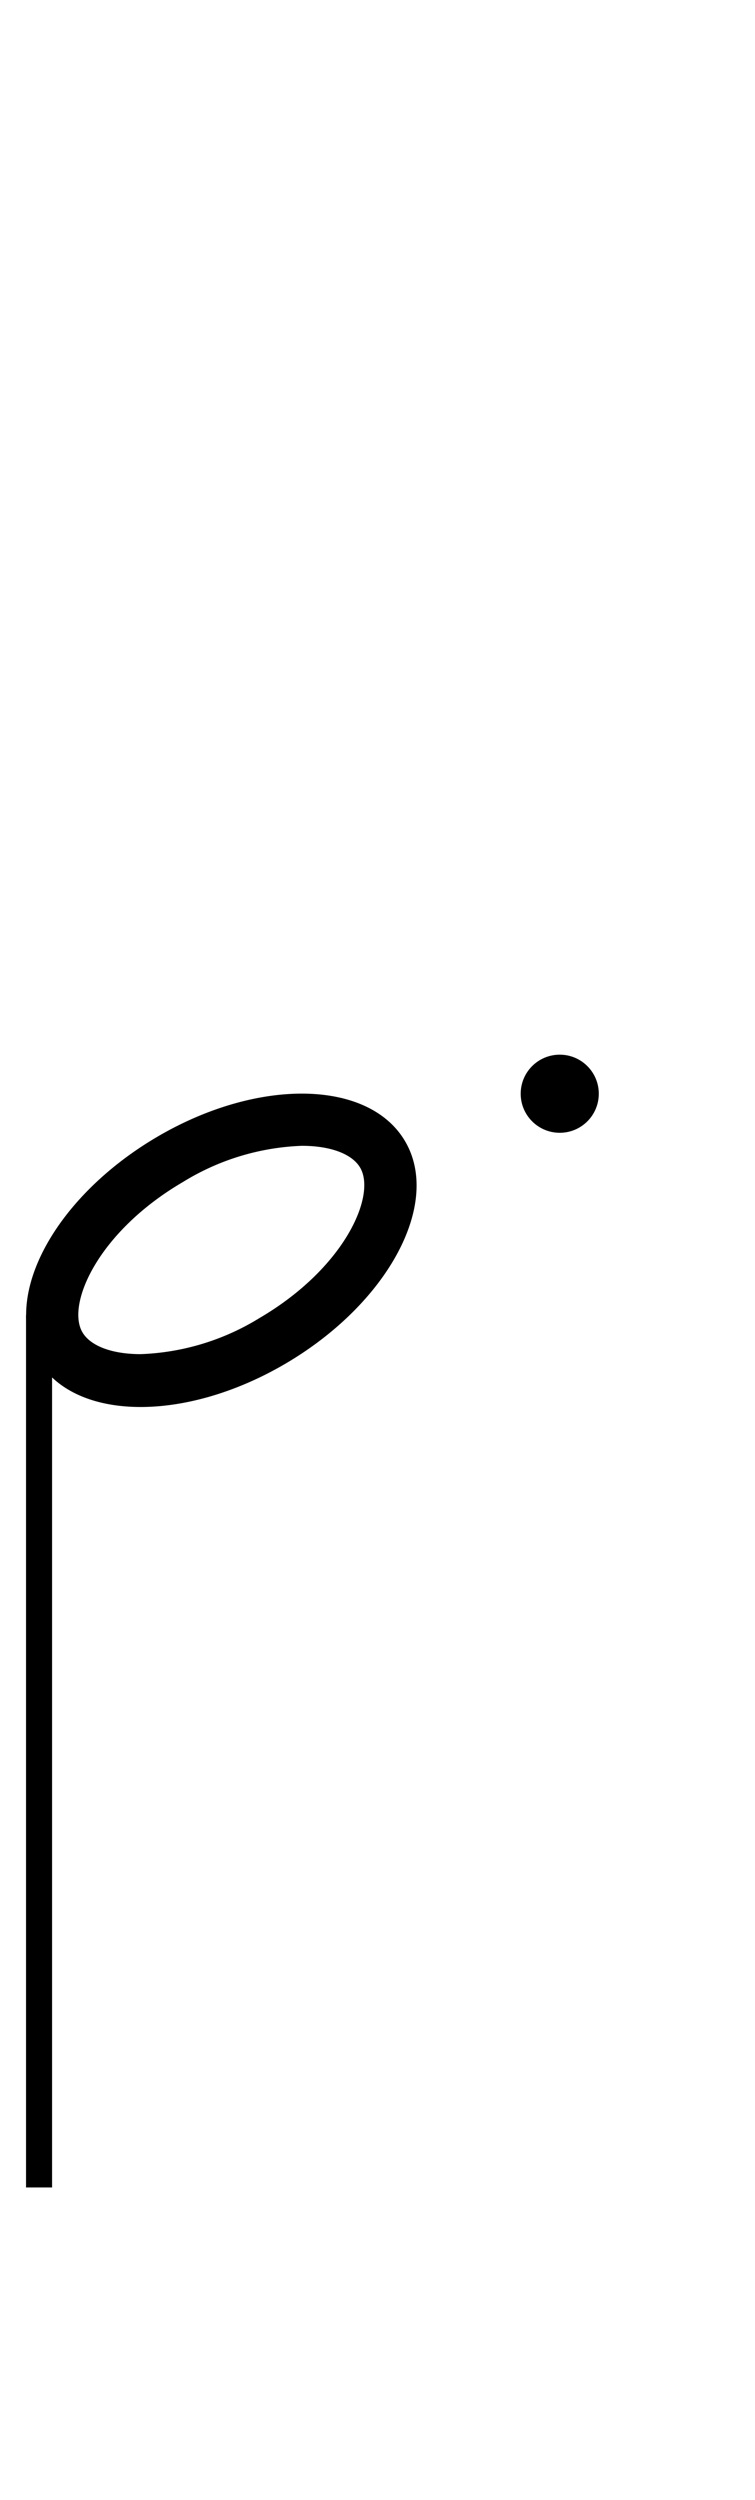 <svg id="Layer_1" data-name="Layer 1" xmlns="http://www.w3.org/2000/svg" viewBox="0 0 58 192"><title>half-note-down</title><path d="M31.16,87.72c-2.73-4.8-11.28-5-19.1-.4s-11.94,12.17-9.21,17,11.28,5,19.1.4S33.89,92.51,31.16,87.72ZM19.93,101.23A18.67,18.67,0,0,1,10.81,104c-2.21,0-3.88-.63-4.49-1.7-1.22-2.14,1.2-7.7,7.75-11.53A18.67,18.67,0,0,1,23.19,88c2.21,0,3.88.63,4.49,1.7C28.9,91.84,26.48,97.39,19.93,101.23Z"/><rect x="-30.5" y="133.5" width="67" height="2" transform="translate(-131.5 137.5) rotate(-90)"/><circle cx="43" cy="84" r="3"/></svg>